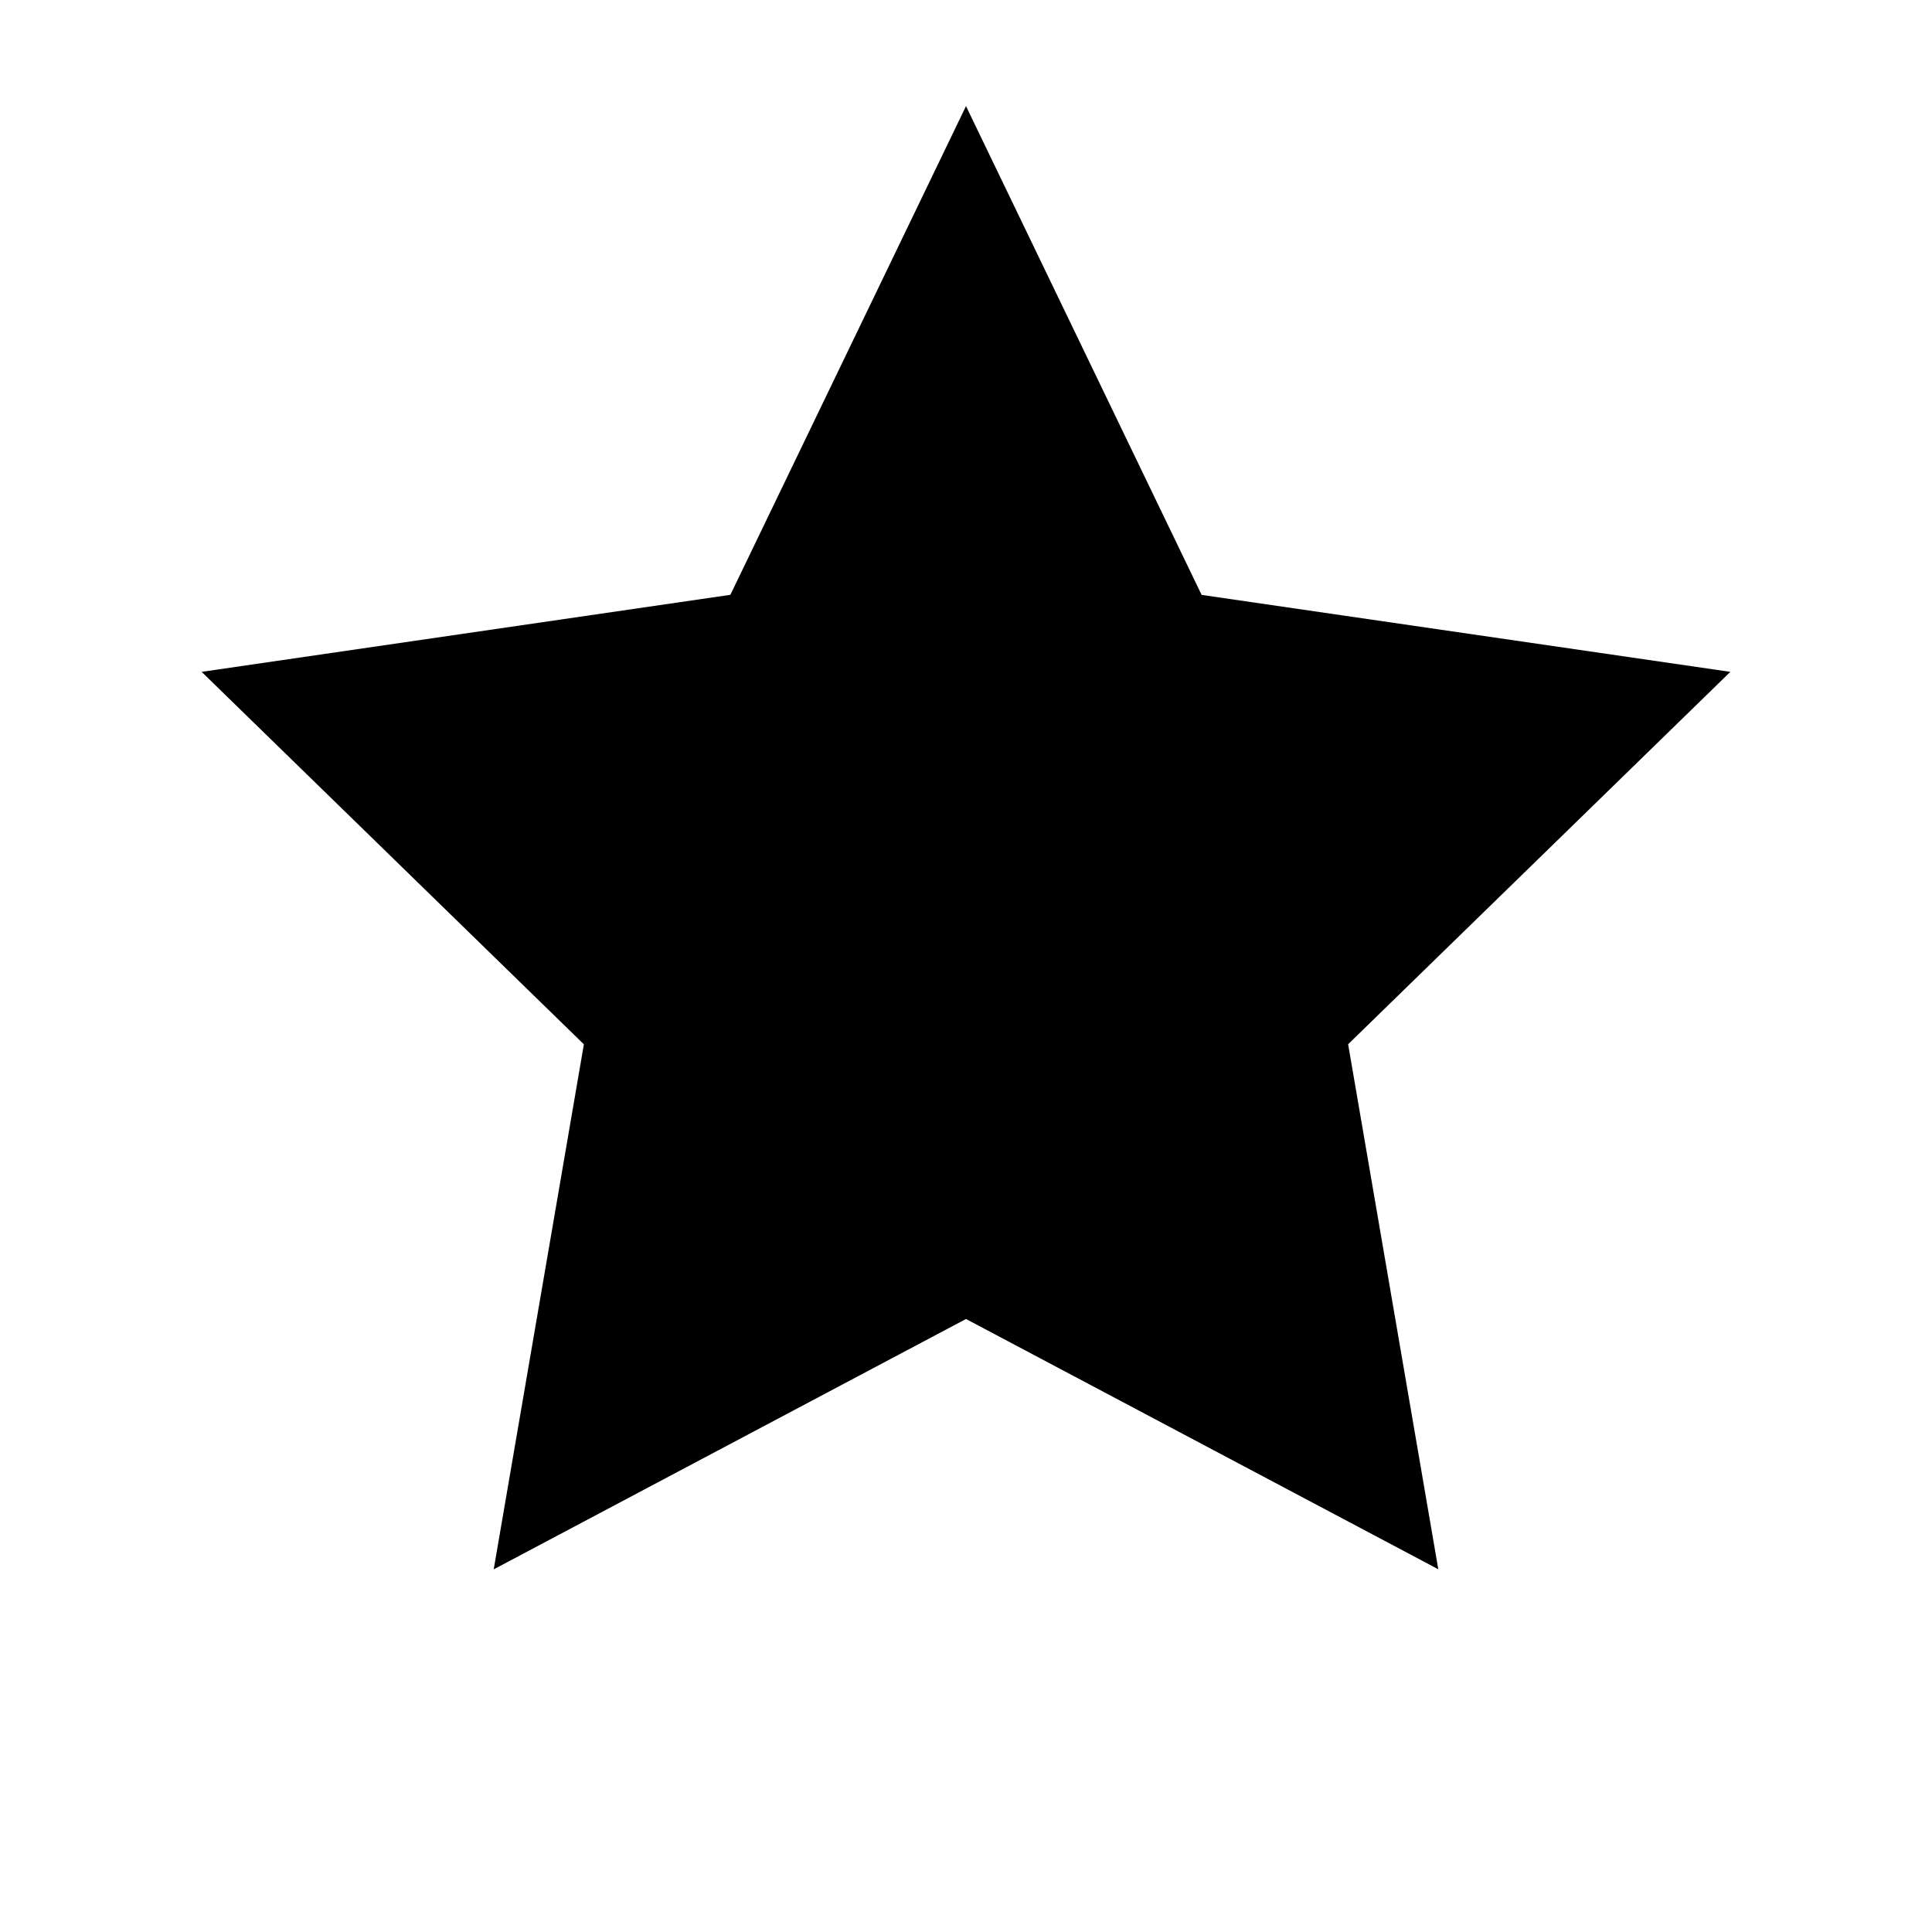 <svg xmlns="http://www.w3.org/2000/svg" viewBox="0 0 24 24" fill="currentColor">
  <path d="M12 1.318l2.927 6.072 6.568.956-4.748 4.626 1.12 6.522-5.867-3.109-5.867 3.11 1.12-6.522L2.505 8.346l6.568-.957L12 1.318z"/>
</svg>
